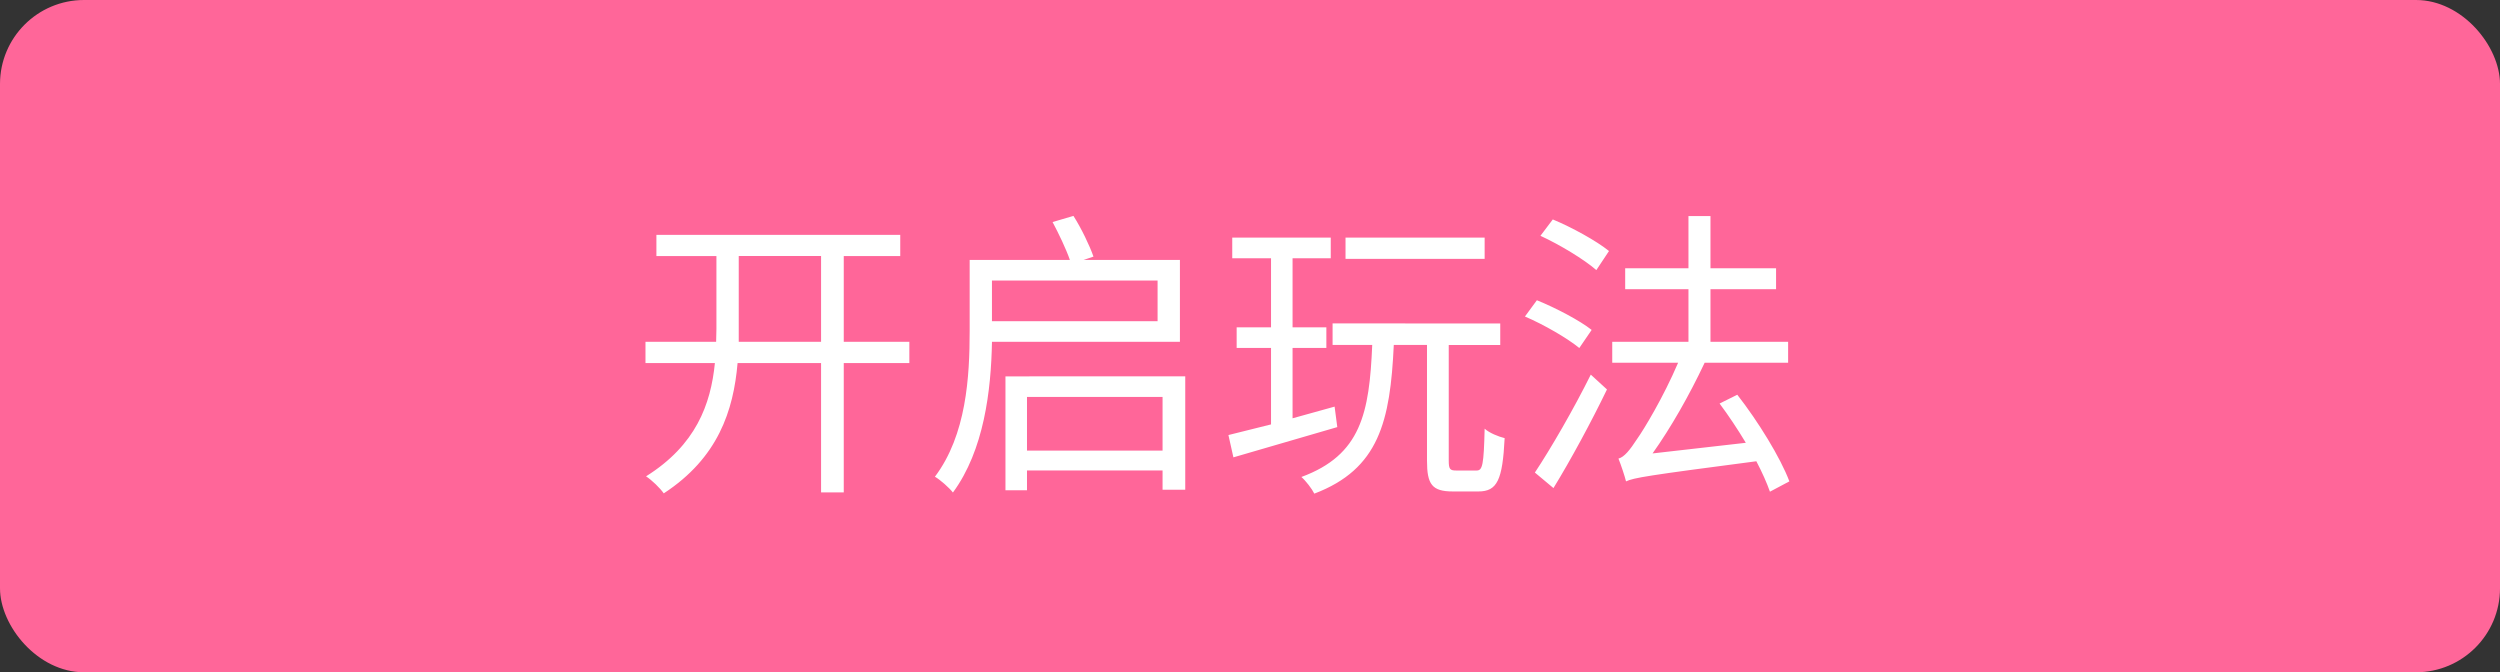<svg fill="none" height="32" viewBox="0 0 119 32" width="119" xmlns="http://www.w3.org/2000/svg" xmlns:xlink="http://www.w3.org/1999/xlink"><rect x="0" y="0" width="119" height="32" fill="#333333" stroke="none"/><clipPath id="a"><path d="m0 0h119v32h-119z"/></clipPath><g clip-path="url(#a)"><rect fill="#f69" height="32" rx="4" width="119"/><path d="m39.083 12.187v4.083h-3.919v-.615-3.468zm-8.358 4.083v1.012h3.304c-.196 1.973-.907 3.906-3.277 5.391.283.187.661.551.843.811 2.589-1.691 3.318-3.938 3.514-6.202h3.974v6.157h1.08v-6.157h3.122v-1.012h-3.122v-4.083h2.689v-1.007h-11.607v1.007h2.857v3.468l-.014.615zm17.135 1.645v5.423h1.025v-.943h6.453v.916h1.08v-5.396zm1.025 3.532v-2.552h6.453v2.552zm1.217-10.878c.296.556.643 1.281.825 1.805h-4.771v3.368c0 2.192-.155 4.958-1.654 6.95.237.132.688.529.857.752 1.481-2.01 1.818-4.867 1.859-7.173h8.946v-3.897h-4.589l.474-.16c-.182-.524-.574-1.34-.953-1.937zm-2.885 2.784h7.884v1.937h-7.884zm16.83-2.042v1.012h6.622v-1.012zm-5.574 9.397.237 1.062c1.344-.392 3.195-.93 4.945-1.44l-.128-.975-2.001.556v-3.35h1.609v-.98h-1.609v-3.286h1.818v-.984h-4.689v.984h1.846v3.286h-1.636v.98h1.636v3.641zm4.958-5.314v1.025h1.887c-.137 3.245-.529 5.236-3.372 6.285.21.182.501.56.615.793 3.081-1.171 3.614-3.441 3.783-7.077h1.581v5.51c0 1.126.237 1.463 1.23 1.463h1.217c.898 0 1.149-.547 1.249-2.538-.296-.073-.729-.246-.952-.451-.041 1.718-.1 1.992-.378 1.992-.182 0-.839 0-.98 0-.296 0-.351-.068-.351-.478v-5.496h2.452v-1.025zm9.894-4.17c.939.433 2.087 1.13 2.661 1.632l.602-.907c-.588-.479-1.764-1.126-2.675-1.504zm-.738 3.842c.907.387 2.028 1.039 2.588 1.499l.588-.861c-.574-.456-1.723-1.053-2.607-1.413zm.474 7.428.884.738c.825-1.344 1.805-3.158 2.547-4.694l-.77-.706c-.811 1.636-1.919 3.546-2.662 4.662zm4.339.419c.378-.173.966-.273 6.202-.957.282.538.506 1.044.647 1.449l.925-.492c-.424-1.13-1.486-2.853-2.479-4.124l-.843.419c.424.565.857 1.217 1.249 1.869l-4.439.506c.866-1.217 1.75-2.766 2.479-4.316h3.974v-.998h-3.696v-2.502h3.122v-.998h-3.122v-2.484h-1.048v2.484h-3.012v.998h3.012v2.502h-3.628v.998h3.135c-.697 1.636-1.636 3.186-1.946 3.619-.351.538-.615.87-.893.943.123.305.305.852.36 1.085z" fill="#fff"/></g></svg>